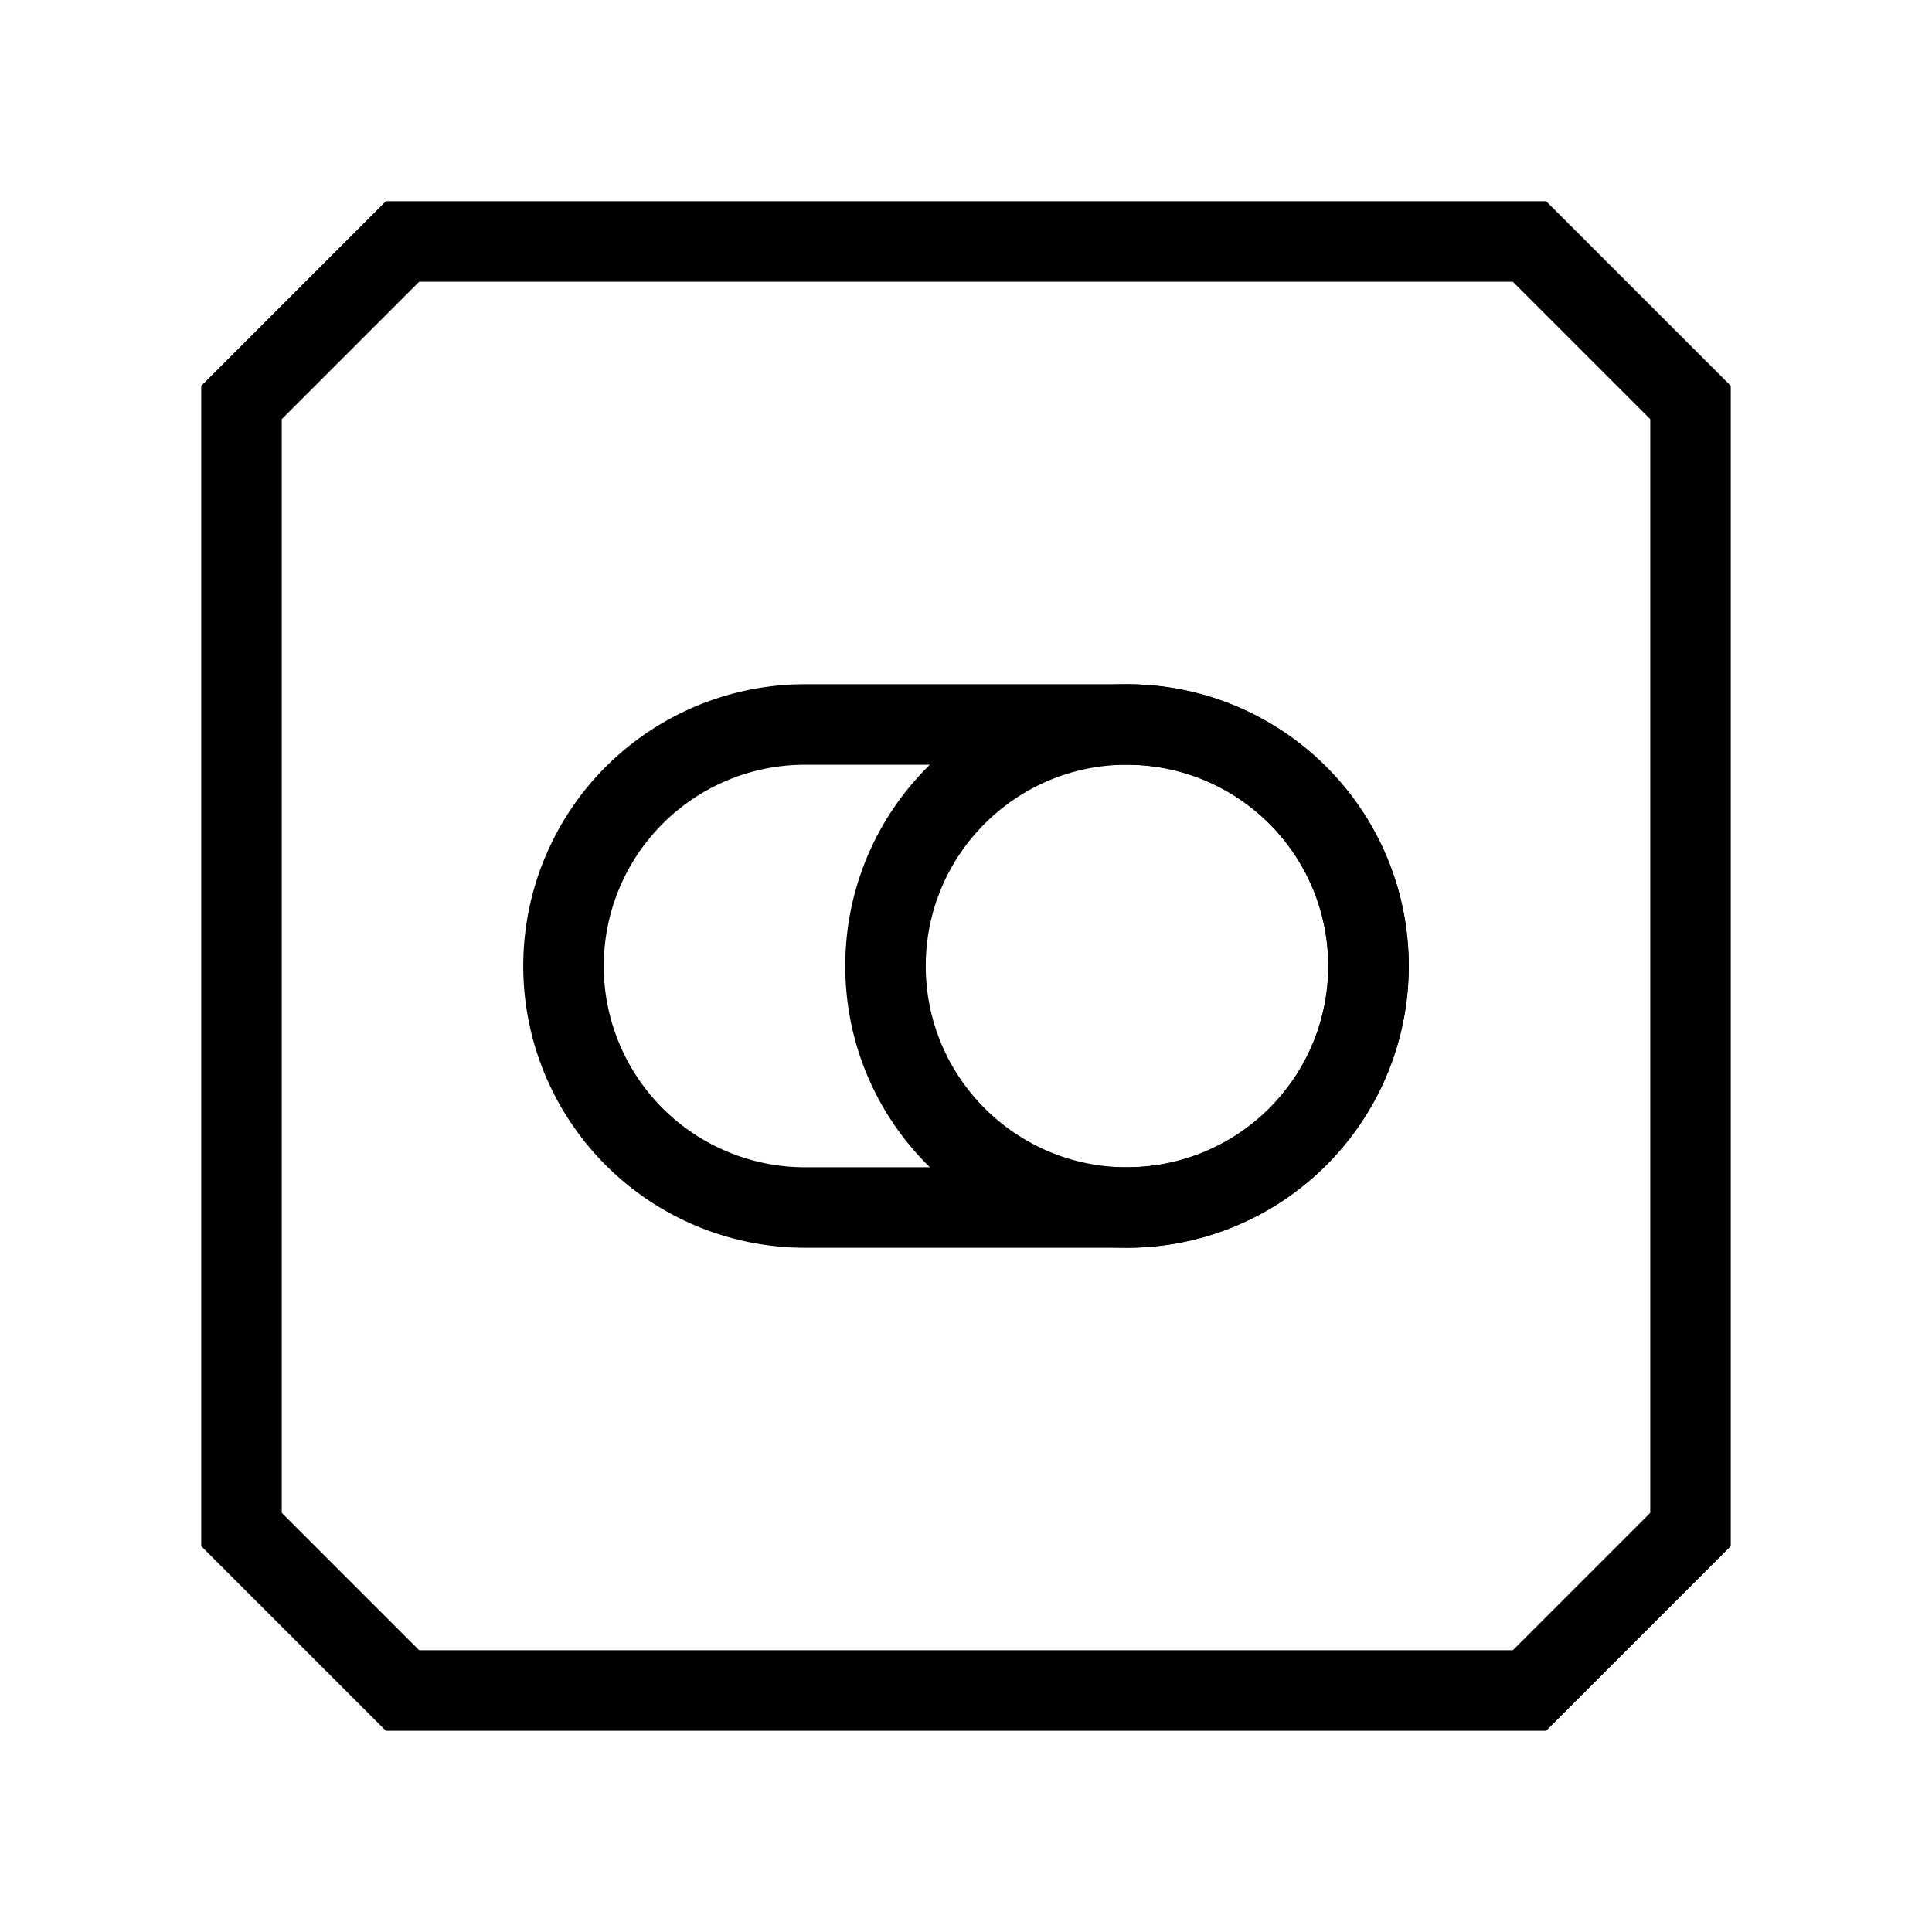 <svg xmlns="http://www.w3.org/2000/svg" viewBox="0 0 24 24"><circle cx="14" cy="12" r="3" fill="none" stroke="#000"/><path d="M14,9a3,3,0,0,1,0,6H10a3,3,0,0,1,0-6Z" fill="none" stroke="#000"/><polygon points="3 19 3 5 5 3 19 3 21 5 21 19 19 21 5 21 3 19" fill="none" stroke="#000" stroke-miterlimit="10"/></svg>